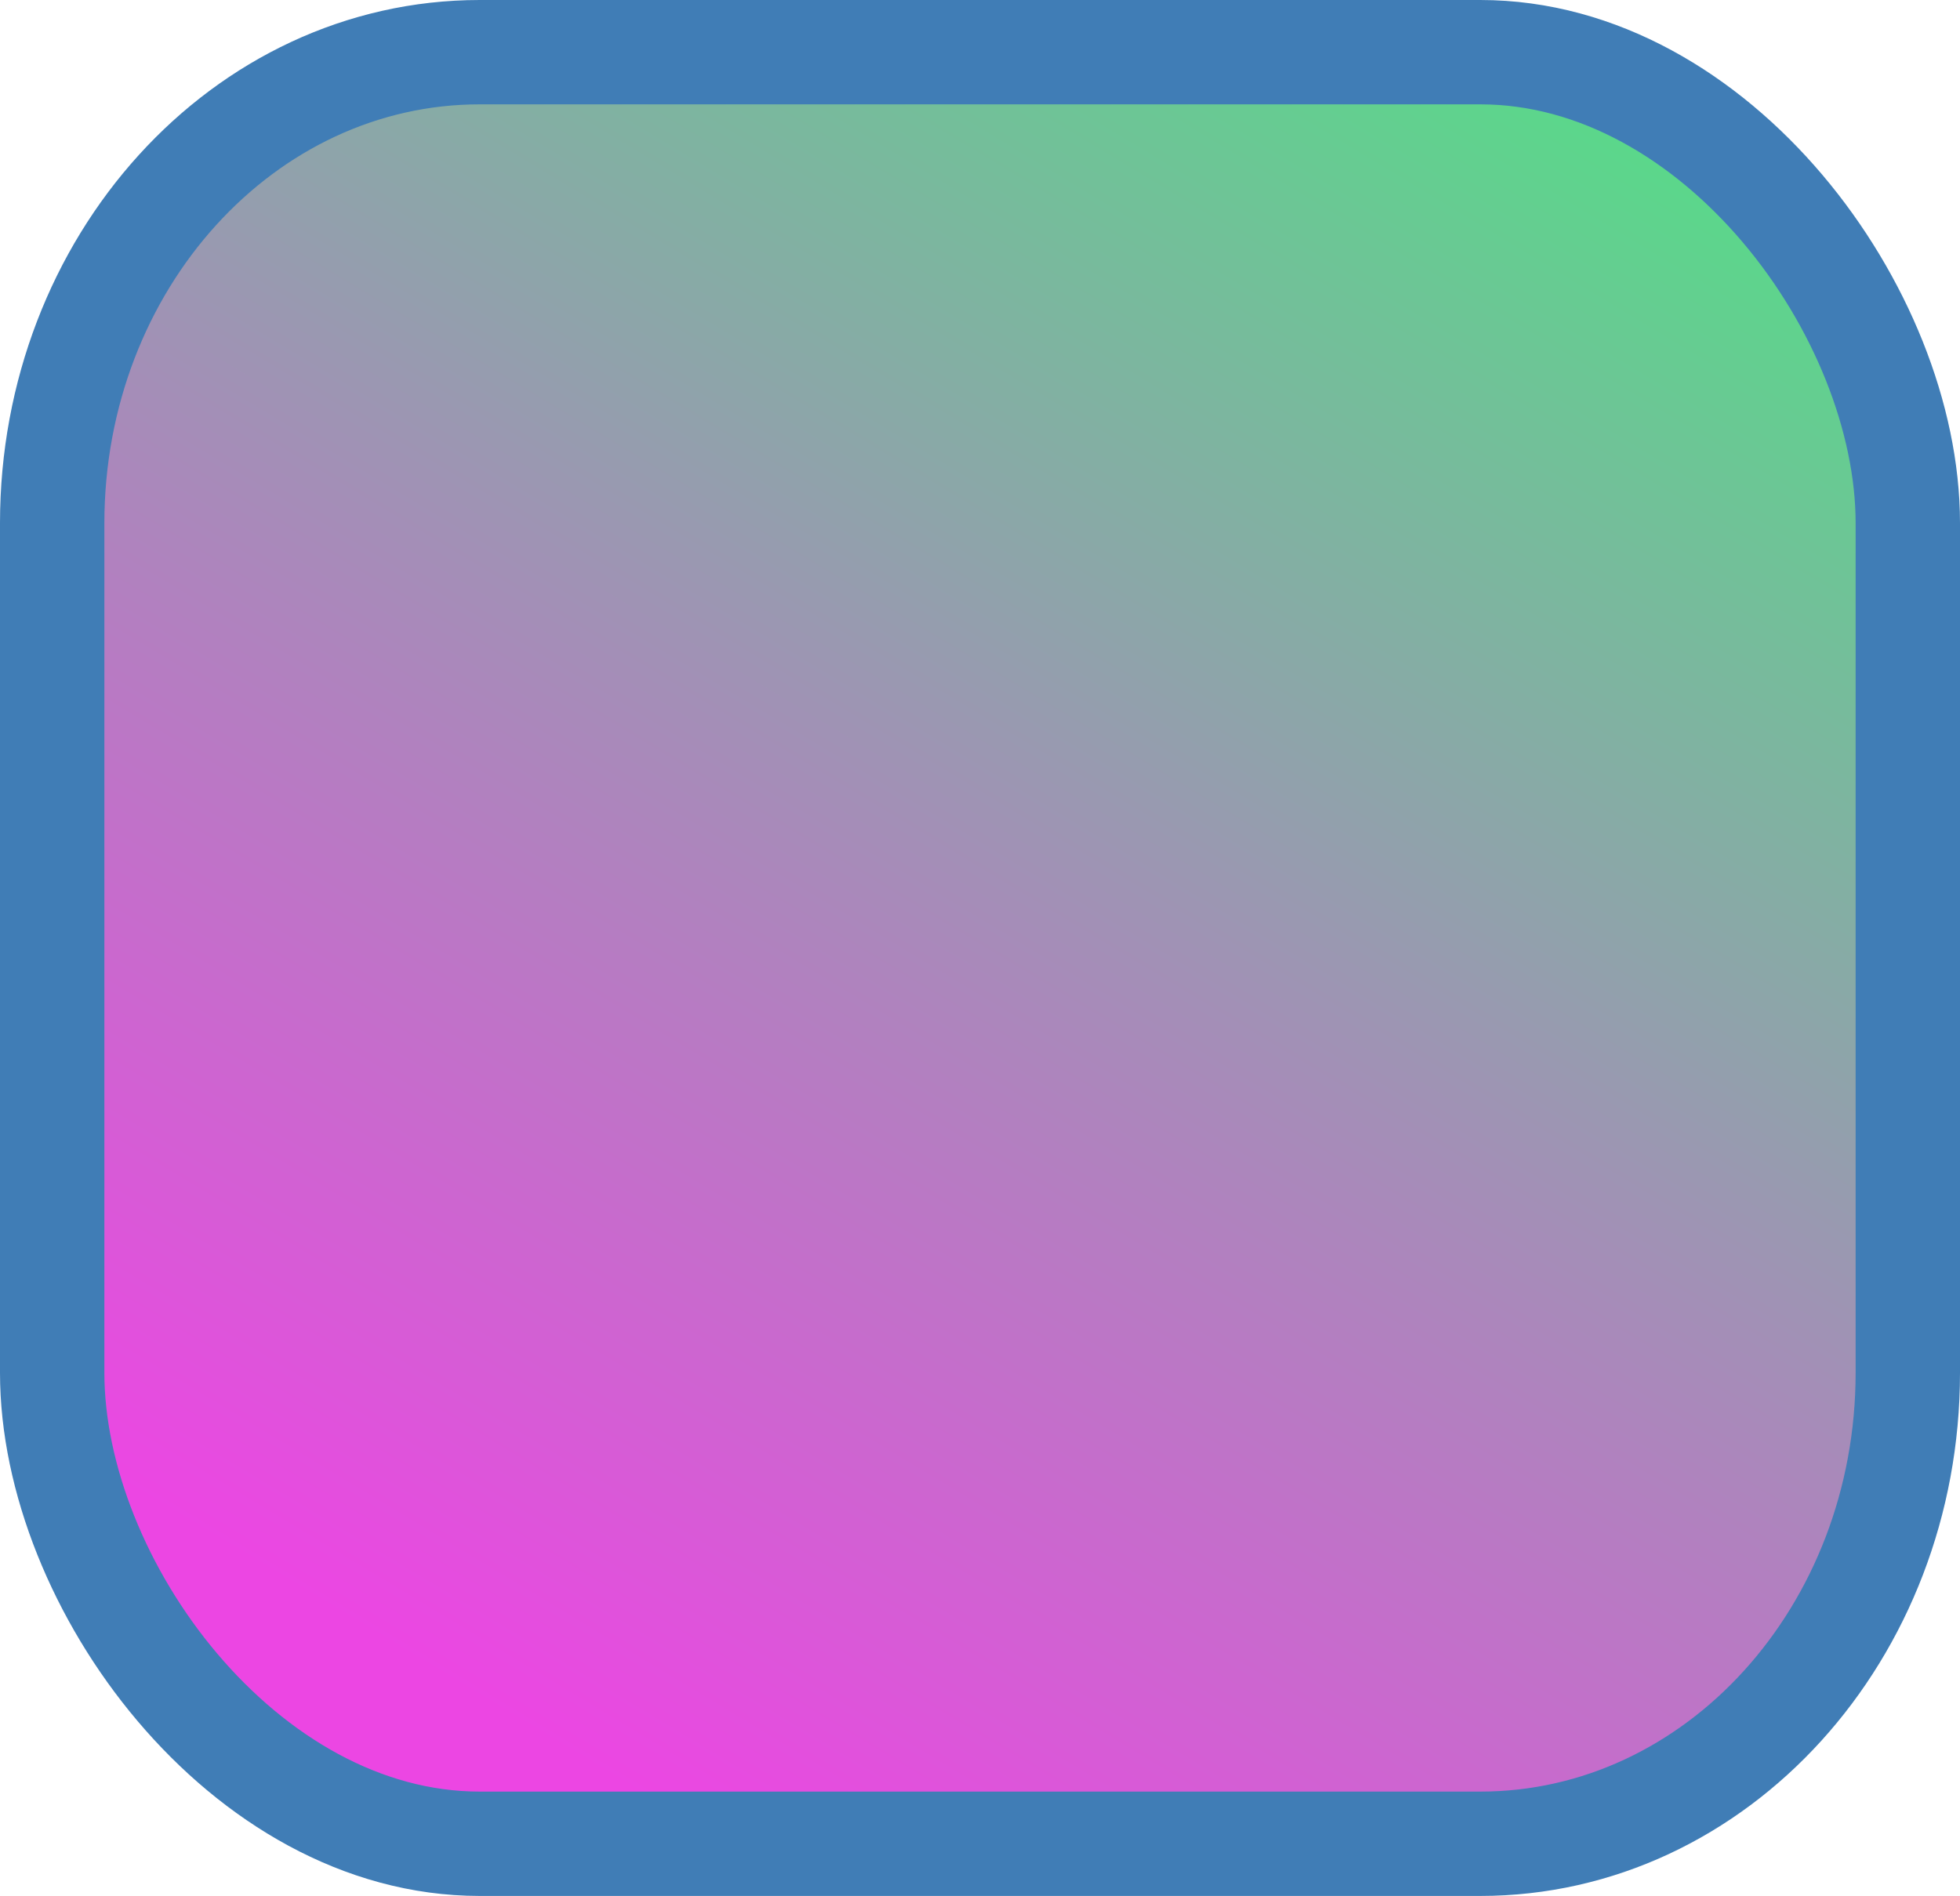 <?xml version="1.0" encoding="UTF-8" standalone="no"?>
<!-- Created with Inkscape (http://www.inkscape.org/) -->

<svg
   width="56.336mm"
   height="54.509mm"
   viewBox="0 0 56.336 54.509"
   version="1.1"
   id="svg1"
   sodipodi:docname="Buttons.svg"
   inkscape:version="1.3.2 (091e20e, 2023-11-25, custom)"
   inkscape:export-filename="..\..\..\..\..\..\My Drive\Mobile Godot\Resources\Paris Assets\Button004.svg"
   inkscape:export-xdpi="96"
   inkscape:export-ydpi="96"
   xmlns:inkscape="http://www.inkscape.org/namespaces/inkscape"
   xmlns:sodipodi="http://sodipodi.sourceforge.net/DTD/sodipodi-0.dtd"
   xmlns:xlink="http://www.w3.org/1999/xlink"
   xmlns="http://www.w3.org/2000/svg"
   xmlns:svg="http://www.w3.org/2000/svg">
  <sodipodi:namedview
     id="namedview1"
     pagecolor="#505050"
     bordercolor="#ffffff"
     borderopacity="1"
     inkscape:showpageshadow="0"
     inkscape:pageopacity="0"
     inkscape:pagecheckerboard="1"
     inkscape:deskcolor="#505050"
     inkscape:document-units="mm"
     inkscape:export-bgcolor="#000000ff"
     inkscape:zoom="0.72426347"
     inkscape:cx="396.95499"
     inkscape:cy="559.87913"
     inkscape:window-width="1920"
     inkscape:window-height="1009"
     inkscape:window-x="-8"
     inkscape:window-y="-8"
     inkscape:window-maximized="1"
     inkscape:current-layer="layer1" />
  <defs
     id="defs1">
    <linearGradient
       id="linearGradient22"
       inkscape:collect="always">
      <stop
         style="stop-color:#ec46e3;stop-opacity:1;"
         offset="0"
         id="stop21" />
      <stop
         style="stop-color:#53df86;stop-opacity:1;"
         offset="1"
         id="stop22" />
    </linearGradient>
    <linearGradient
       inkscape:collect="always"
       xlink:href="#linearGradient22"
       id="linearGradient20"
       gradientUnits="userSpaceOnUse"
       gradientTransform="translate(82.598,80.307)"
       x1="82.472"
       y1="101.375"
       x2="112.605"
       y2="51.327" />
  </defs>
  <g
     inkscape:label="Layer 1"
     inkscape:groupmode="layer"
     id="layer1"
     transform="translate(-141.74,-127.028)">
    <rect
       style="fill:url(#linearGradient20);stroke:#407db6;stroke-width:3;stroke-dasharray:none"
       id="rect1-0-6-8-5"
       width="53.336"
       height="51.509"
       x="143.24"
       y="128.528"
       rx="12.288"
       ry="13.542"
       inkscape:export-filename="..\..\..\..\..\..\My Drive\Mobile Godot\Resources\Paris Assets\Button003.svg"
       inkscape:export-xdpi="96"
       inkscape:export-ydpi="96" />
  </g>
</svg>
